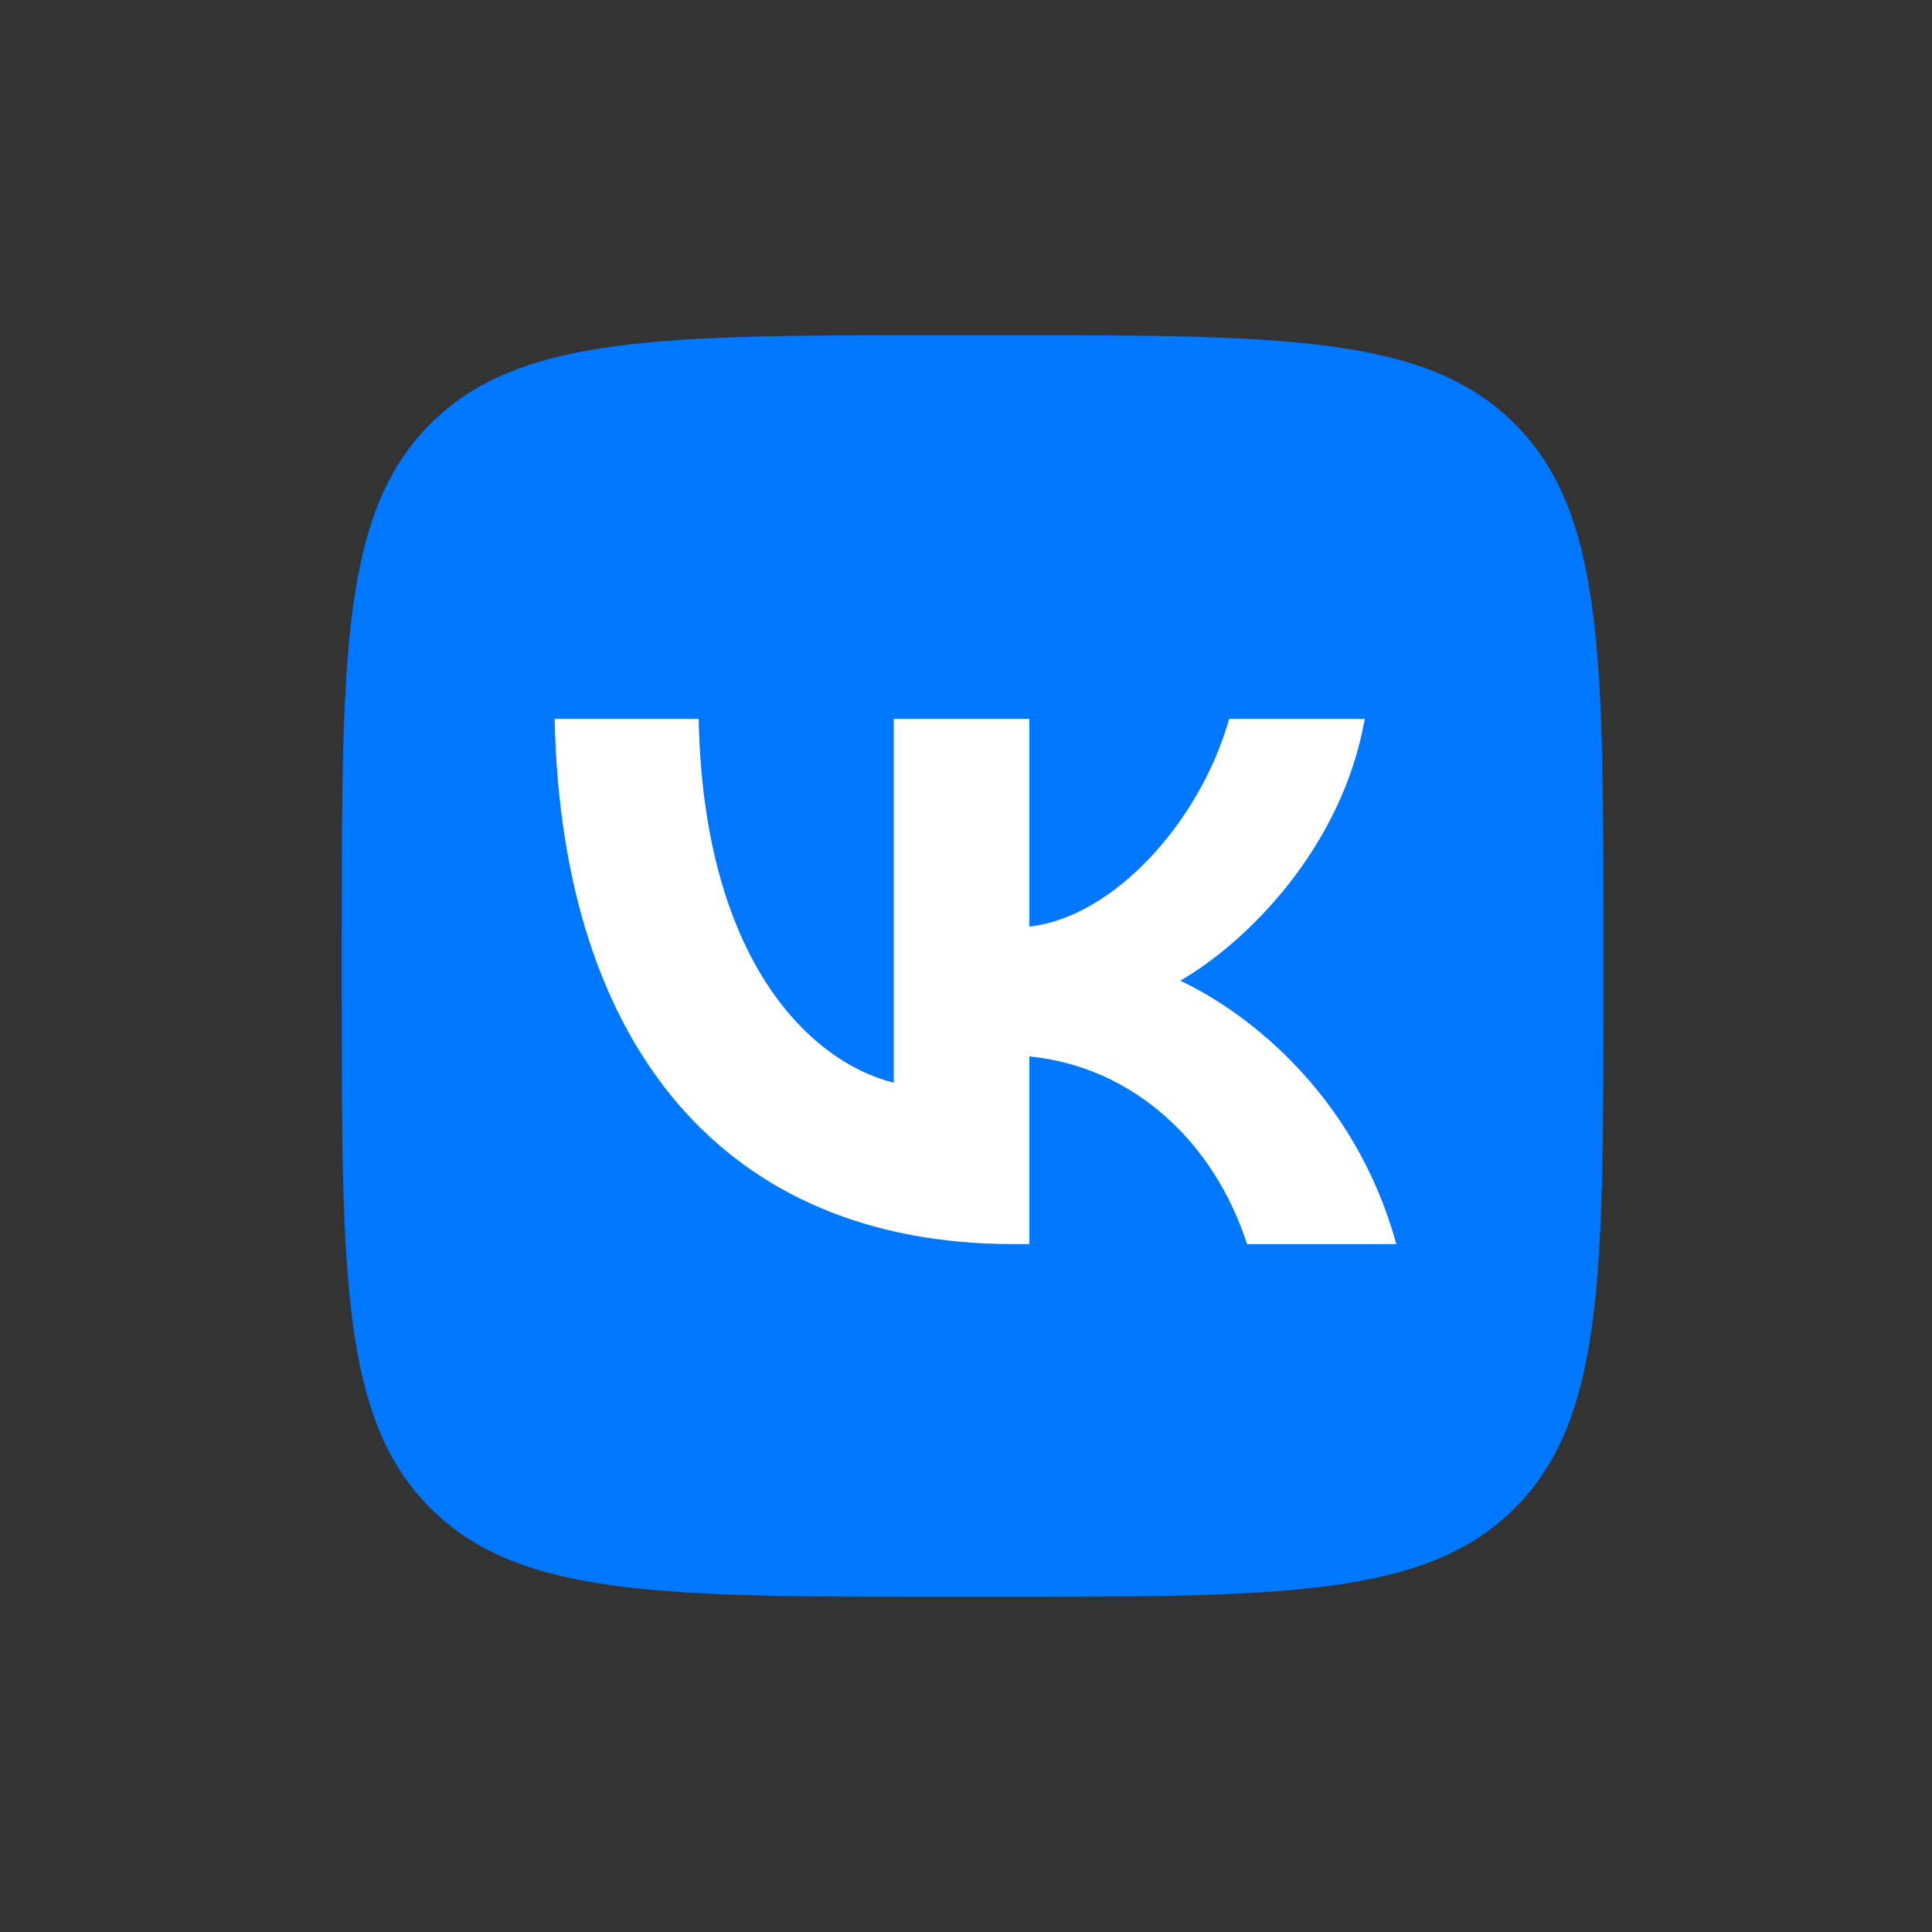 <svg width="49" height="49" viewBox="0 0 49 49" fill="none" xmlns="http://www.w3.org/2000/svg">
<rect x="0" y="0" width="49" height="49" fill="#333333" stroke="none"/>
<g clip-path="url(#clip0_171_1129)">
<path d="M8.667 23.86C8.667 16.619 8.667 12.999 10.916 10.749C13.166 8.5 16.786 8.5 24.027 8.5H25.307C32.548 8.5 36.168 8.5 38.418 10.749C40.667 12.999 40.667 16.619 40.667 23.86V25.14C40.667 32.381 40.667 36.001 38.418 38.251C36.168 40.5 32.548 40.5 25.307 40.5H24.027C16.786 40.5 13.166 40.5 10.916 38.251C8.667 36.001 8.667 32.381 8.667 25.14V23.86Z" fill="#0077FF"/>
<path d="M25.694 31.553C18.4 31.553 14.24 26.553 14.067 18.233H17.72C17.84 24.34 20.534 26.927 22.667 27.46V18.233H26.107V23.5C28.214 23.273 30.427 20.873 31.174 18.233H34.614C34.04 21.487 31.64 23.887 29.934 24.873C31.64 25.673 34.374 27.767 35.414 31.553H31.627C30.814 29.02 28.787 27.06 26.107 26.793V31.553H25.694Z" fill="white"/>
</g>
<defs>
<clipPath id="clip0_171_1129">
<rect width="32" height="32" fill="white" transform="translate(8.667 8.5)"/>
</clipPath>
</defs>
</svg>
